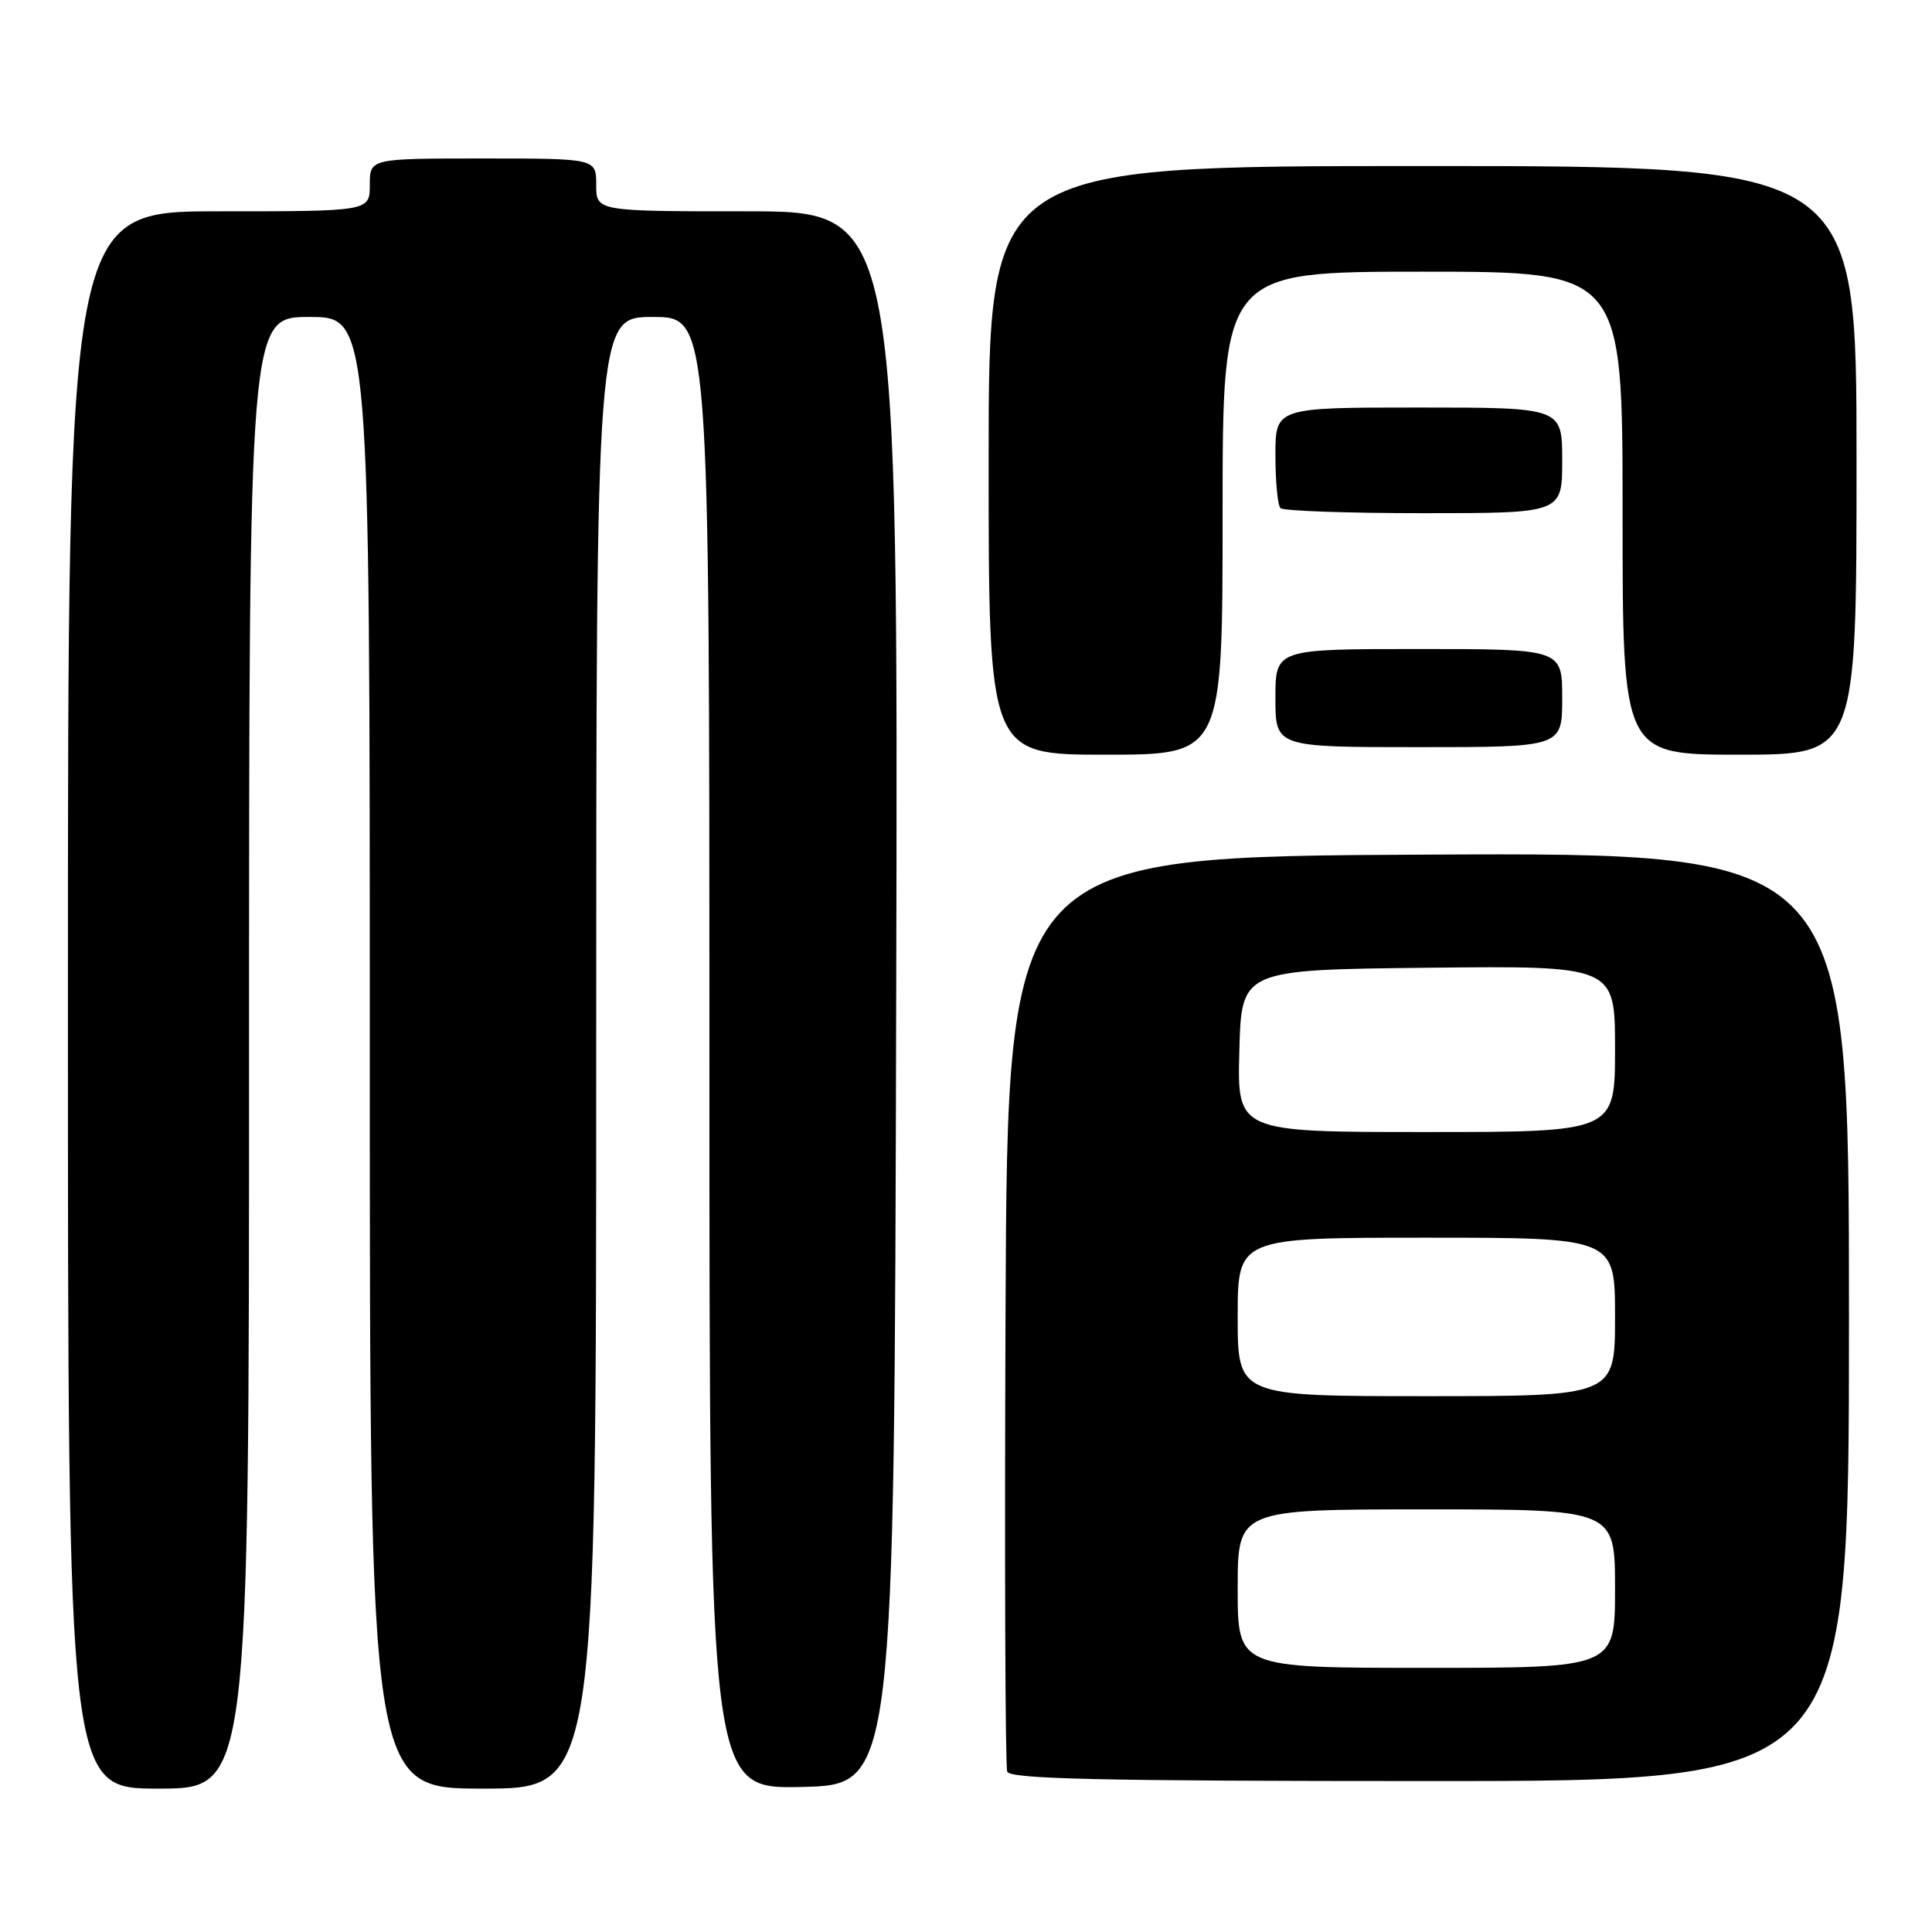 <?xml version="1.0" encoding="UTF-8" standalone="no"?>
<!DOCTYPE svg PUBLIC "-//W3C//DTD SVG 1.1//EN" "http://www.w3.org/Graphics/SVG/1.1/DTD/svg11.dtd" >
<svg xmlns="http://www.w3.org/2000/svg" xmlns:xlink="http://www.w3.org/1999/xlink" version="1.1" viewBox="0 0 256 256">
 <g >
 <path fill="currentColor"
d=" M 33.00 139.50 C 33.00 42.00 33.00 42.00 41.00 42.00 C 49.00 42.00 49.00 42.00 49.00 139.50 C 49.00 237.00 49.00 237.00 64.00 237.00 C 79.00 237.00 79.00 237.00 79.00 139.50 C 79.00 42.00 79.00 42.00 86.50 42.00 C 94.00 42.00 94.00 42.00 94.00 139.53 C 94.00 237.06 94.00 237.06 106.25 236.78 C 118.50 236.50 118.50 236.50 118.75 132.25 C 119.01 28.00 119.01 28.00 99.00 28.00 C 79.00 28.00 79.00 28.00 79.00 24.50 C 79.00 21.00 79.00 21.00 64.00 21.00 C 49.00 21.00 49.00 21.00 49.00 24.50 C 49.00 28.00 49.00 28.00 29.00 28.00 C 9.00 28.00 9.00 28.00 9.00 132.50 C 9.00 237.00 9.00 237.00 21.00 237.00 C 33.00 237.00 33.00 237.00 33.00 139.50 Z  M 245.00 174.49 C 245.00 112.98 245.00 112.98 189.25 113.24 C 133.50 113.50 133.50 113.50 133.24 173.50 C 133.10 206.50 133.20 234.06 133.46 234.75 C 133.83 235.73 145.97 236.00 189.47 236.00 C 245.00 236.00 245.00 236.00 245.00 174.49 Z  M 162.00 68.00 C 162.00 36.00 162.00 36.00 188.50 36.00 C 215.00 36.00 215.00 36.00 215.00 68.00 C 215.00 100.00 215.00 100.00 230.50 100.00 C 246.00 100.00 246.00 100.00 246.00 61.00 C 246.00 22.00 246.00 22.00 188.50 22.00 C 131.00 22.00 131.00 22.00 131.00 61.00 C 131.00 100.00 131.00 100.00 146.50 100.00 C 162.00 100.00 162.00 100.00 162.00 68.00 Z  M 207.00 92.50 C 207.00 86.00 207.00 86.00 188.00 86.00 C 169.00 86.00 169.00 86.00 169.00 92.50 C 169.00 99.00 169.00 99.00 188.00 99.00 C 207.00 99.00 207.00 99.00 207.00 92.50 Z  M 207.00 61.00 C 207.00 54.00 207.00 54.00 188.00 54.00 C 169.00 54.00 169.00 54.00 169.00 60.33 C 169.00 63.82 169.30 66.97 169.67 67.33 C 170.03 67.70 178.58 68.00 188.67 68.00 C 207.00 68.00 207.00 68.00 207.00 61.00 Z  M 164.00 210.50 C 164.00 200.00 164.00 200.00 189.00 200.00 C 214.00 200.00 214.00 200.00 214.00 210.50 C 214.00 221.00 214.00 221.00 189.00 221.00 C 164.00 221.00 164.00 221.00 164.00 210.50 Z  M 164.00 174.50 C 164.00 164.00 164.00 164.00 189.00 164.00 C 214.00 164.00 214.00 164.00 214.00 174.50 C 214.00 185.00 214.00 185.00 189.00 185.00 C 164.00 185.00 164.00 185.00 164.00 174.50 Z  M 164.22 139.25 C 164.50 128.50 164.50 128.50 189.25 128.23 C 214.00 127.97 214.00 127.97 214.00 138.98 C 214.00 150.00 214.00 150.00 188.97 150.00 C 163.93 150.00 163.93 150.00 164.22 139.25 Z "/>
</g>
</svg>